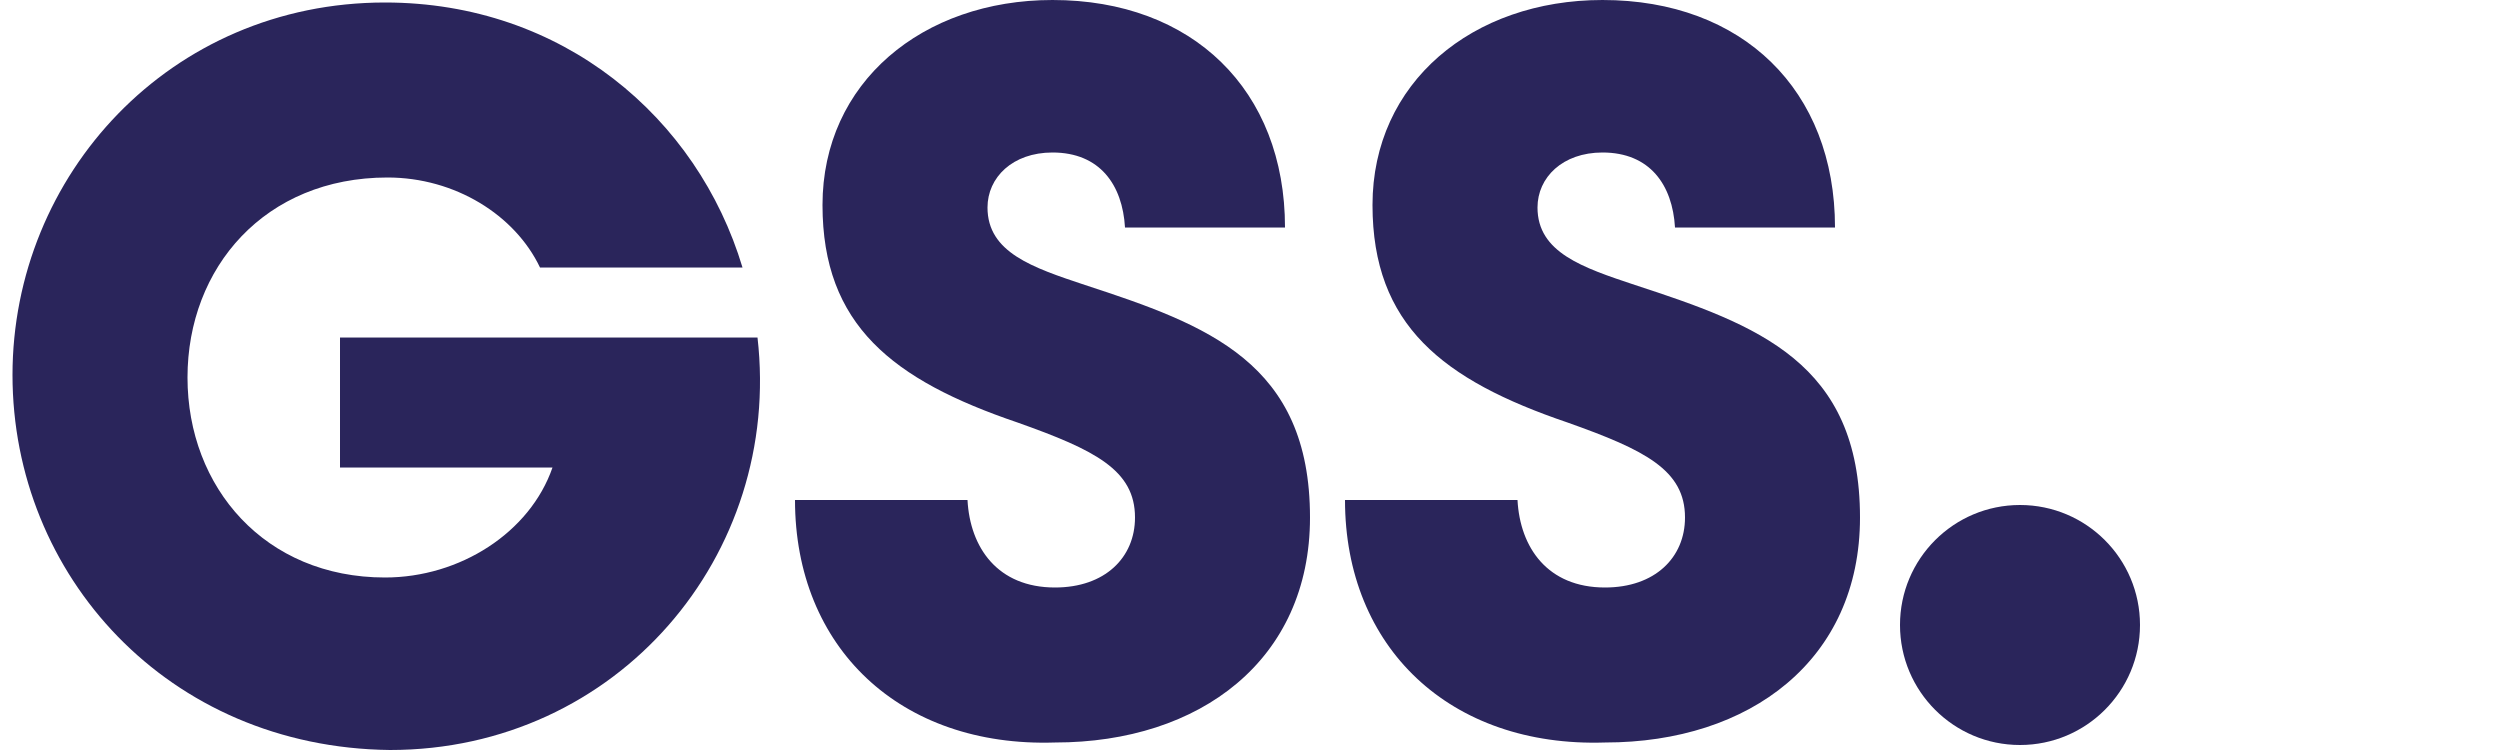 <?xml version="1.0" encoding="utf-8"?>
<!-- Generator: Adobe Illustrator 26.0.3, SVG Export Plug-In . SVG Version: 6.00 Build 0)  -->
<svg version="1.1" id="Capa_1" xmlns="http://www.w3.org/2000/svg" xmlns:xlink="http://www.w3.org/1999/xlink" x="0px" y="0px"
	 viewBox="0 0 100 30" style="enable-background:new 0 0 100 30;" xml:space="preserve">
<style type="text/css">
	.st0{fill:#2A255B;}
</style>
<g>
	<g>
		<circle class="st0" cx="80.8" cy="25" r="4.8"/>
	</g>
	<g>
		<g>
			<path class="st0" d="M0.5,15c0-8,6.3-14.9,14.9-14.9c7.1,0,12.5,4.6,14.3,10.6l-8.1,0c-1-2.1-3.4-3.6-6.1-3.6c-4.9,0-8,3.6-8,8
				s3.1,8,7.9,8c3,0,5.8-1.8,6.7-4.4h-8.5v-5.2h16.7c1,8.7-5.6,16.5-14.7,16.5C6.7,29.9,0.5,23,0.5,15z"/>
			<path class="st0" d="M31.8,20h6.9c0.1,1.9,1.2,3.5,3.5,3.5c2,0,3.2-1.2,3.2-2.8c0-1.9-1.6-2.7-4.7-3.8c-5-1.7-7.8-3.9-7.8-8.7
				c0-4.9,4-8.2,9.2-8.2c5.6,0,9.3,3.6,9.3,9.1l-6.4,0c-0.1-1.7-1-3-2.9-3c-1.6,0-2.6,1-2.6,2.2c0,1.8,1.8,2.4,3.9,3.1
				c4.9,1.6,9,3.1,9,9.3c0,5.7-4.4,9-10.2,9C36,29.9,31.8,25.9,31.8,20z"/>
			<path class="st0" d="M53.8,20h6.9c0.1,1.9,1.2,3.5,3.5,3.5c2,0,3.2-1.2,3.2-2.8c0-1.9-1.6-2.7-4.7-3.8c-5-1.7-7.8-3.9-7.8-8.7
				c0-4.9,4-8.2,9.2-8.2c5.6,0,9.3,3.6,9.3,9.1l-6.4,0c-0.1-1.7-1-3-2.9-3c-1.6,0-2.6,1-2.6,2.2c0,1.8,1.8,2.4,3.9,3.1
				c4.9,1.6,9,3.1,9,9.3c0,5.7-4.4,9-10.2,9C58,29.9,53.8,25.9,53.8,20z"/>
		</g>
	</g>
</g>
</svg>

